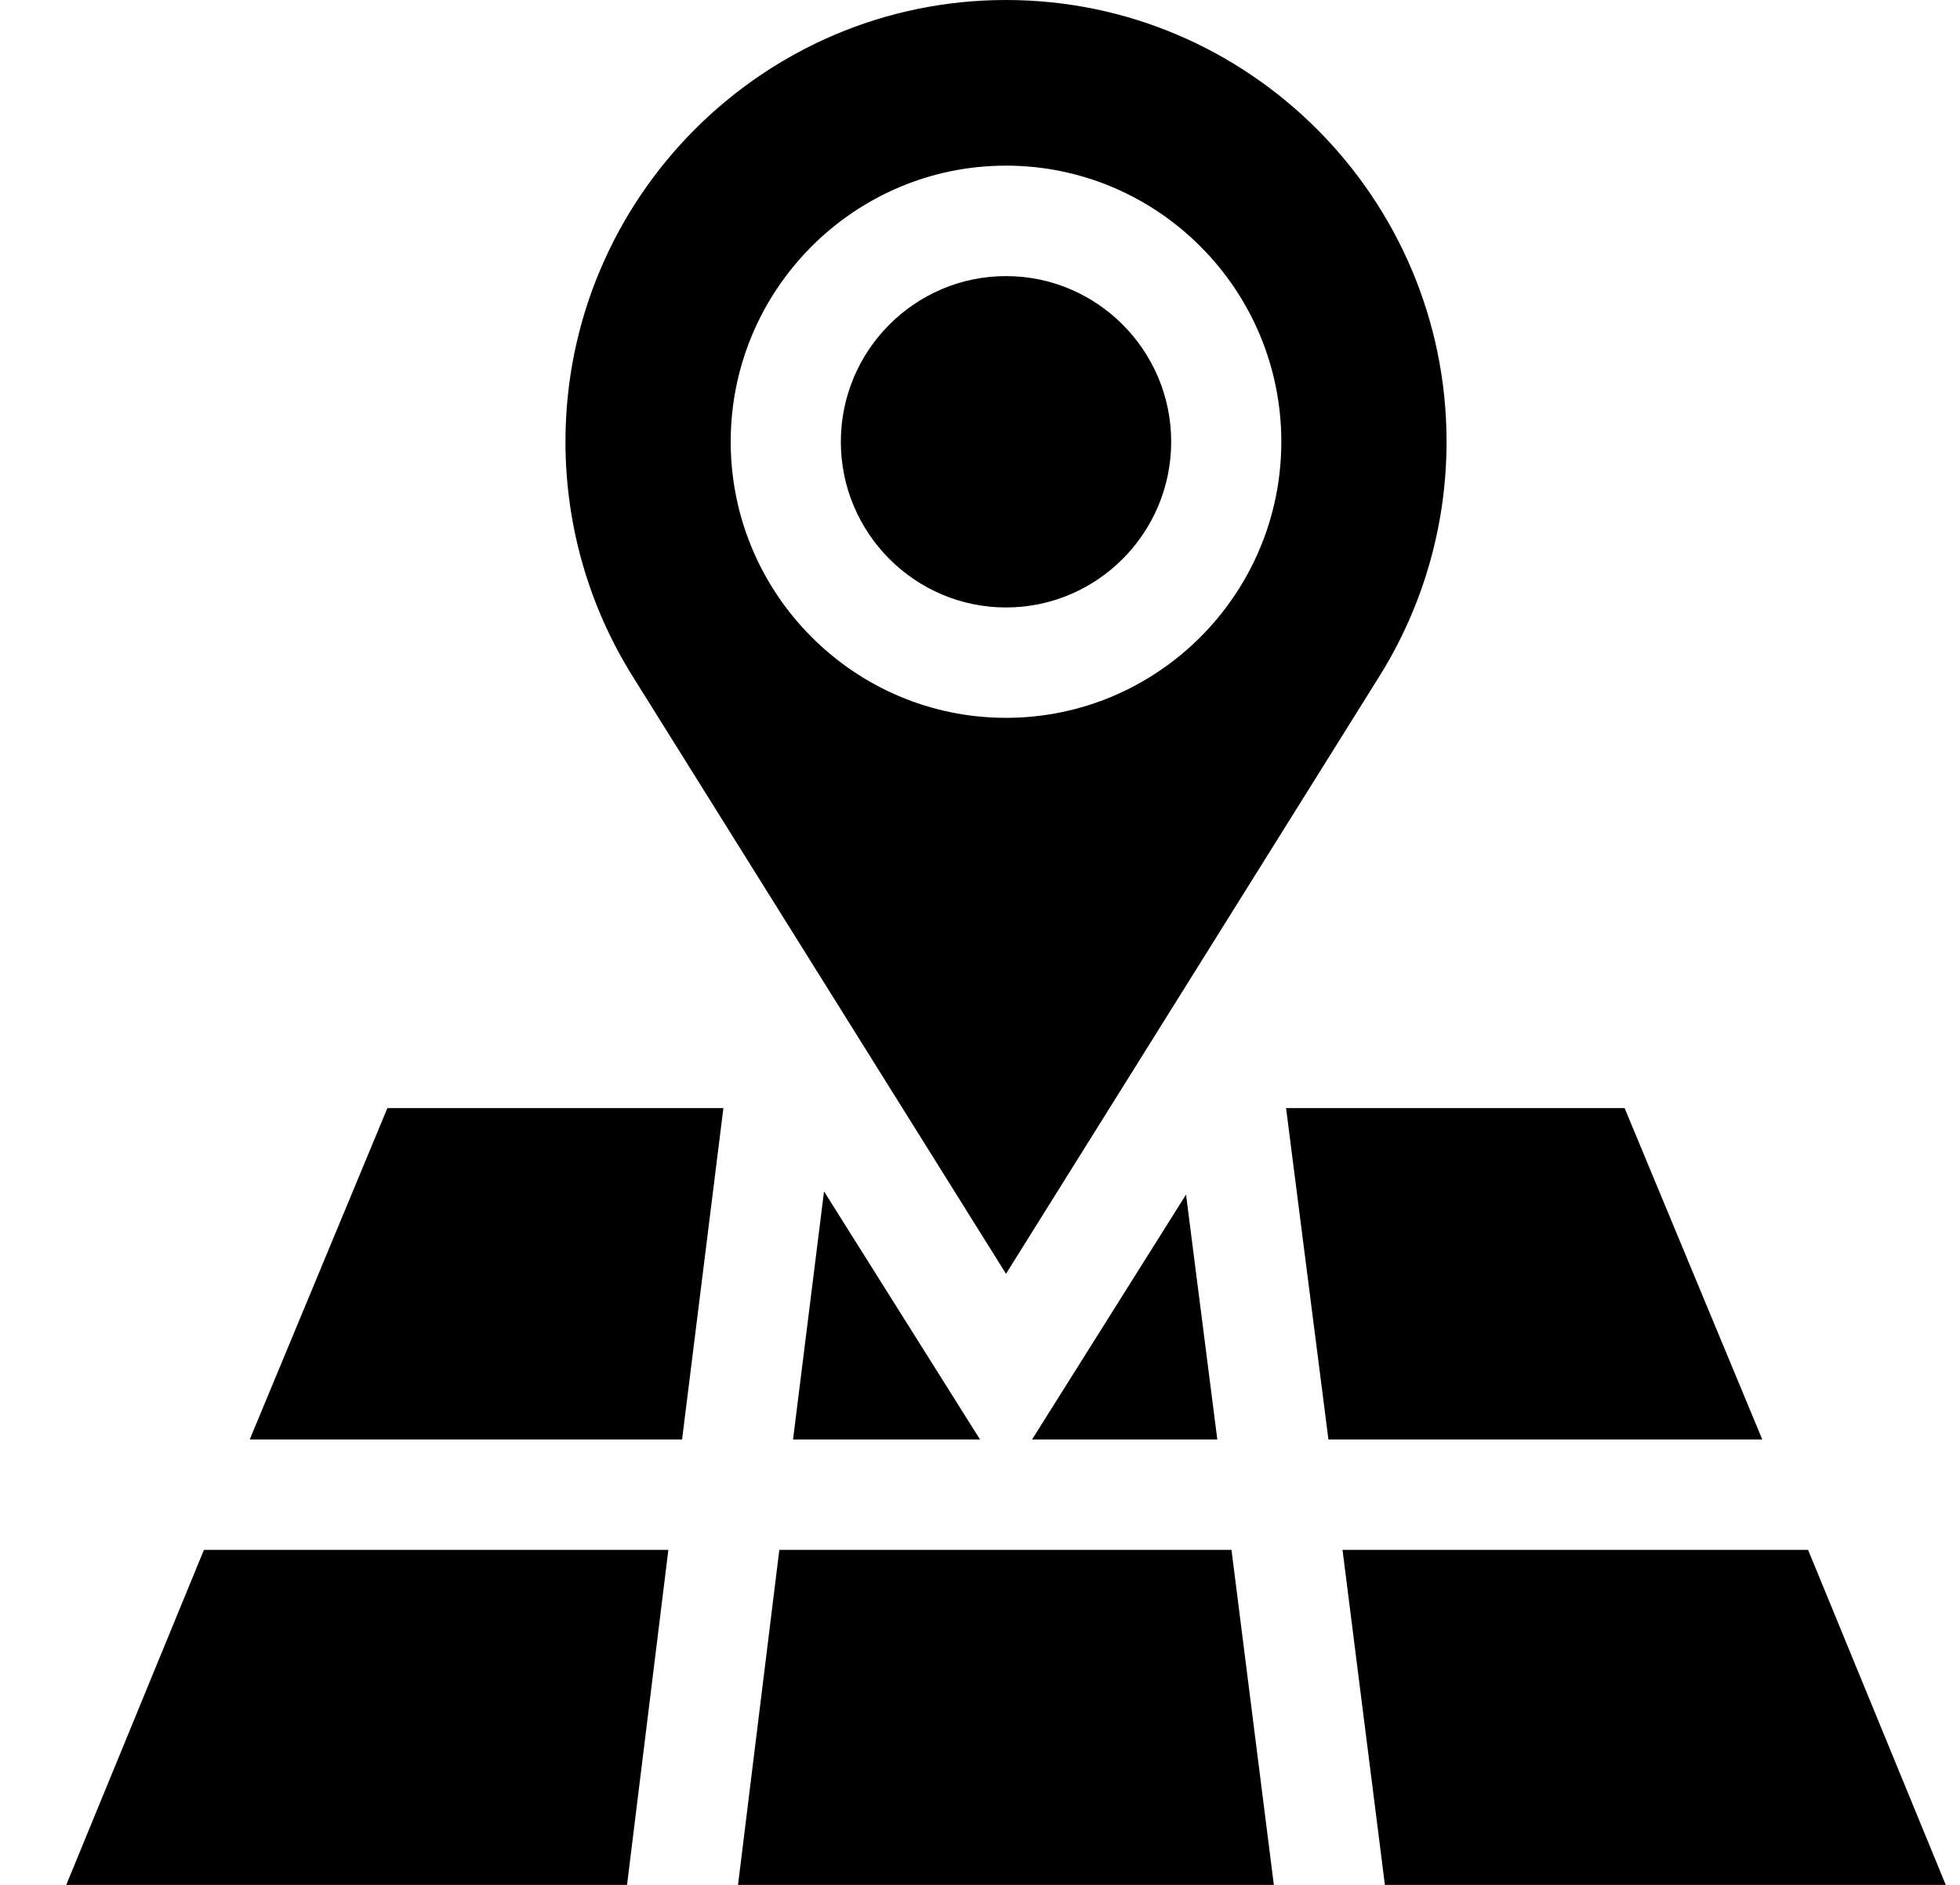 <svg width="26" height="25" viewBox="0 0 26 25" fill="none" xmlns="http://www.w3.org/2000/svg">
<g clip-path="url(#clip0)">
<path d="M13.345 3.662C12.137 3.662 11.154 4.648 11.154 5.859C11.154 7.071 12.137 8.057 13.345 8.057C14.553 8.057 15.536 7.071 15.536 5.859C15.536 4.648 14.553 3.662 13.345 3.662Z" fill="black"/>
<path d="M13.345 0C10.123 0 7.501 2.629 7.501 5.859C7.501 6.967 7.812 8.047 8.399 8.981L13.345 16.895L18.291 8.981C18.878 8.047 19.189 6.967 19.189 5.859C19.189 2.629 16.567 0 13.345 0ZM13.345 9.521C11.331 9.521 9.693 7.878 9.693 5.859C9.693 3.84 11.331 2.197 13.345 2.197C15.359 2.197 16.997 3.84 16.997 5.859C16.997 7.878 15.359 9.521 13.345 9.521Z" fill="black"/>
<path d="M9.79 25H16.898L16.336 20.557H10.338L9.79 25Z" fill="black"/>
<path d="M10.52 19.092H13L10.931 15.802L10.52 19.092Z" fill="black"/>
<path d="M17.622 19.092H23.377L21.551 14.697H17.06L17.622 19.092Z" fill="black"/>
<path d="M3.313 19.092H9.048L9.596 14.697H5.139L3.313 19.092Z" fill="black"/>
<path d="M13.691 19.092H16.148L15.733 15.844L13.691 19.092Z" fill="black"/>
<path d="M8.866 20.557H2.705L0.879 25H8.318L8.866 20.557Z" fill="black"/>
<path d="M23.985 20.557H17.809L18.371 25H25.811L23.985 20.557Z" fill="black"/>
</g>
<defs>
<clipPath id="clip0">
<rect width="24.933" height="25" fill="white" transform="translate(0.879)"/>
</clipPath>
</defs>
</svg>

